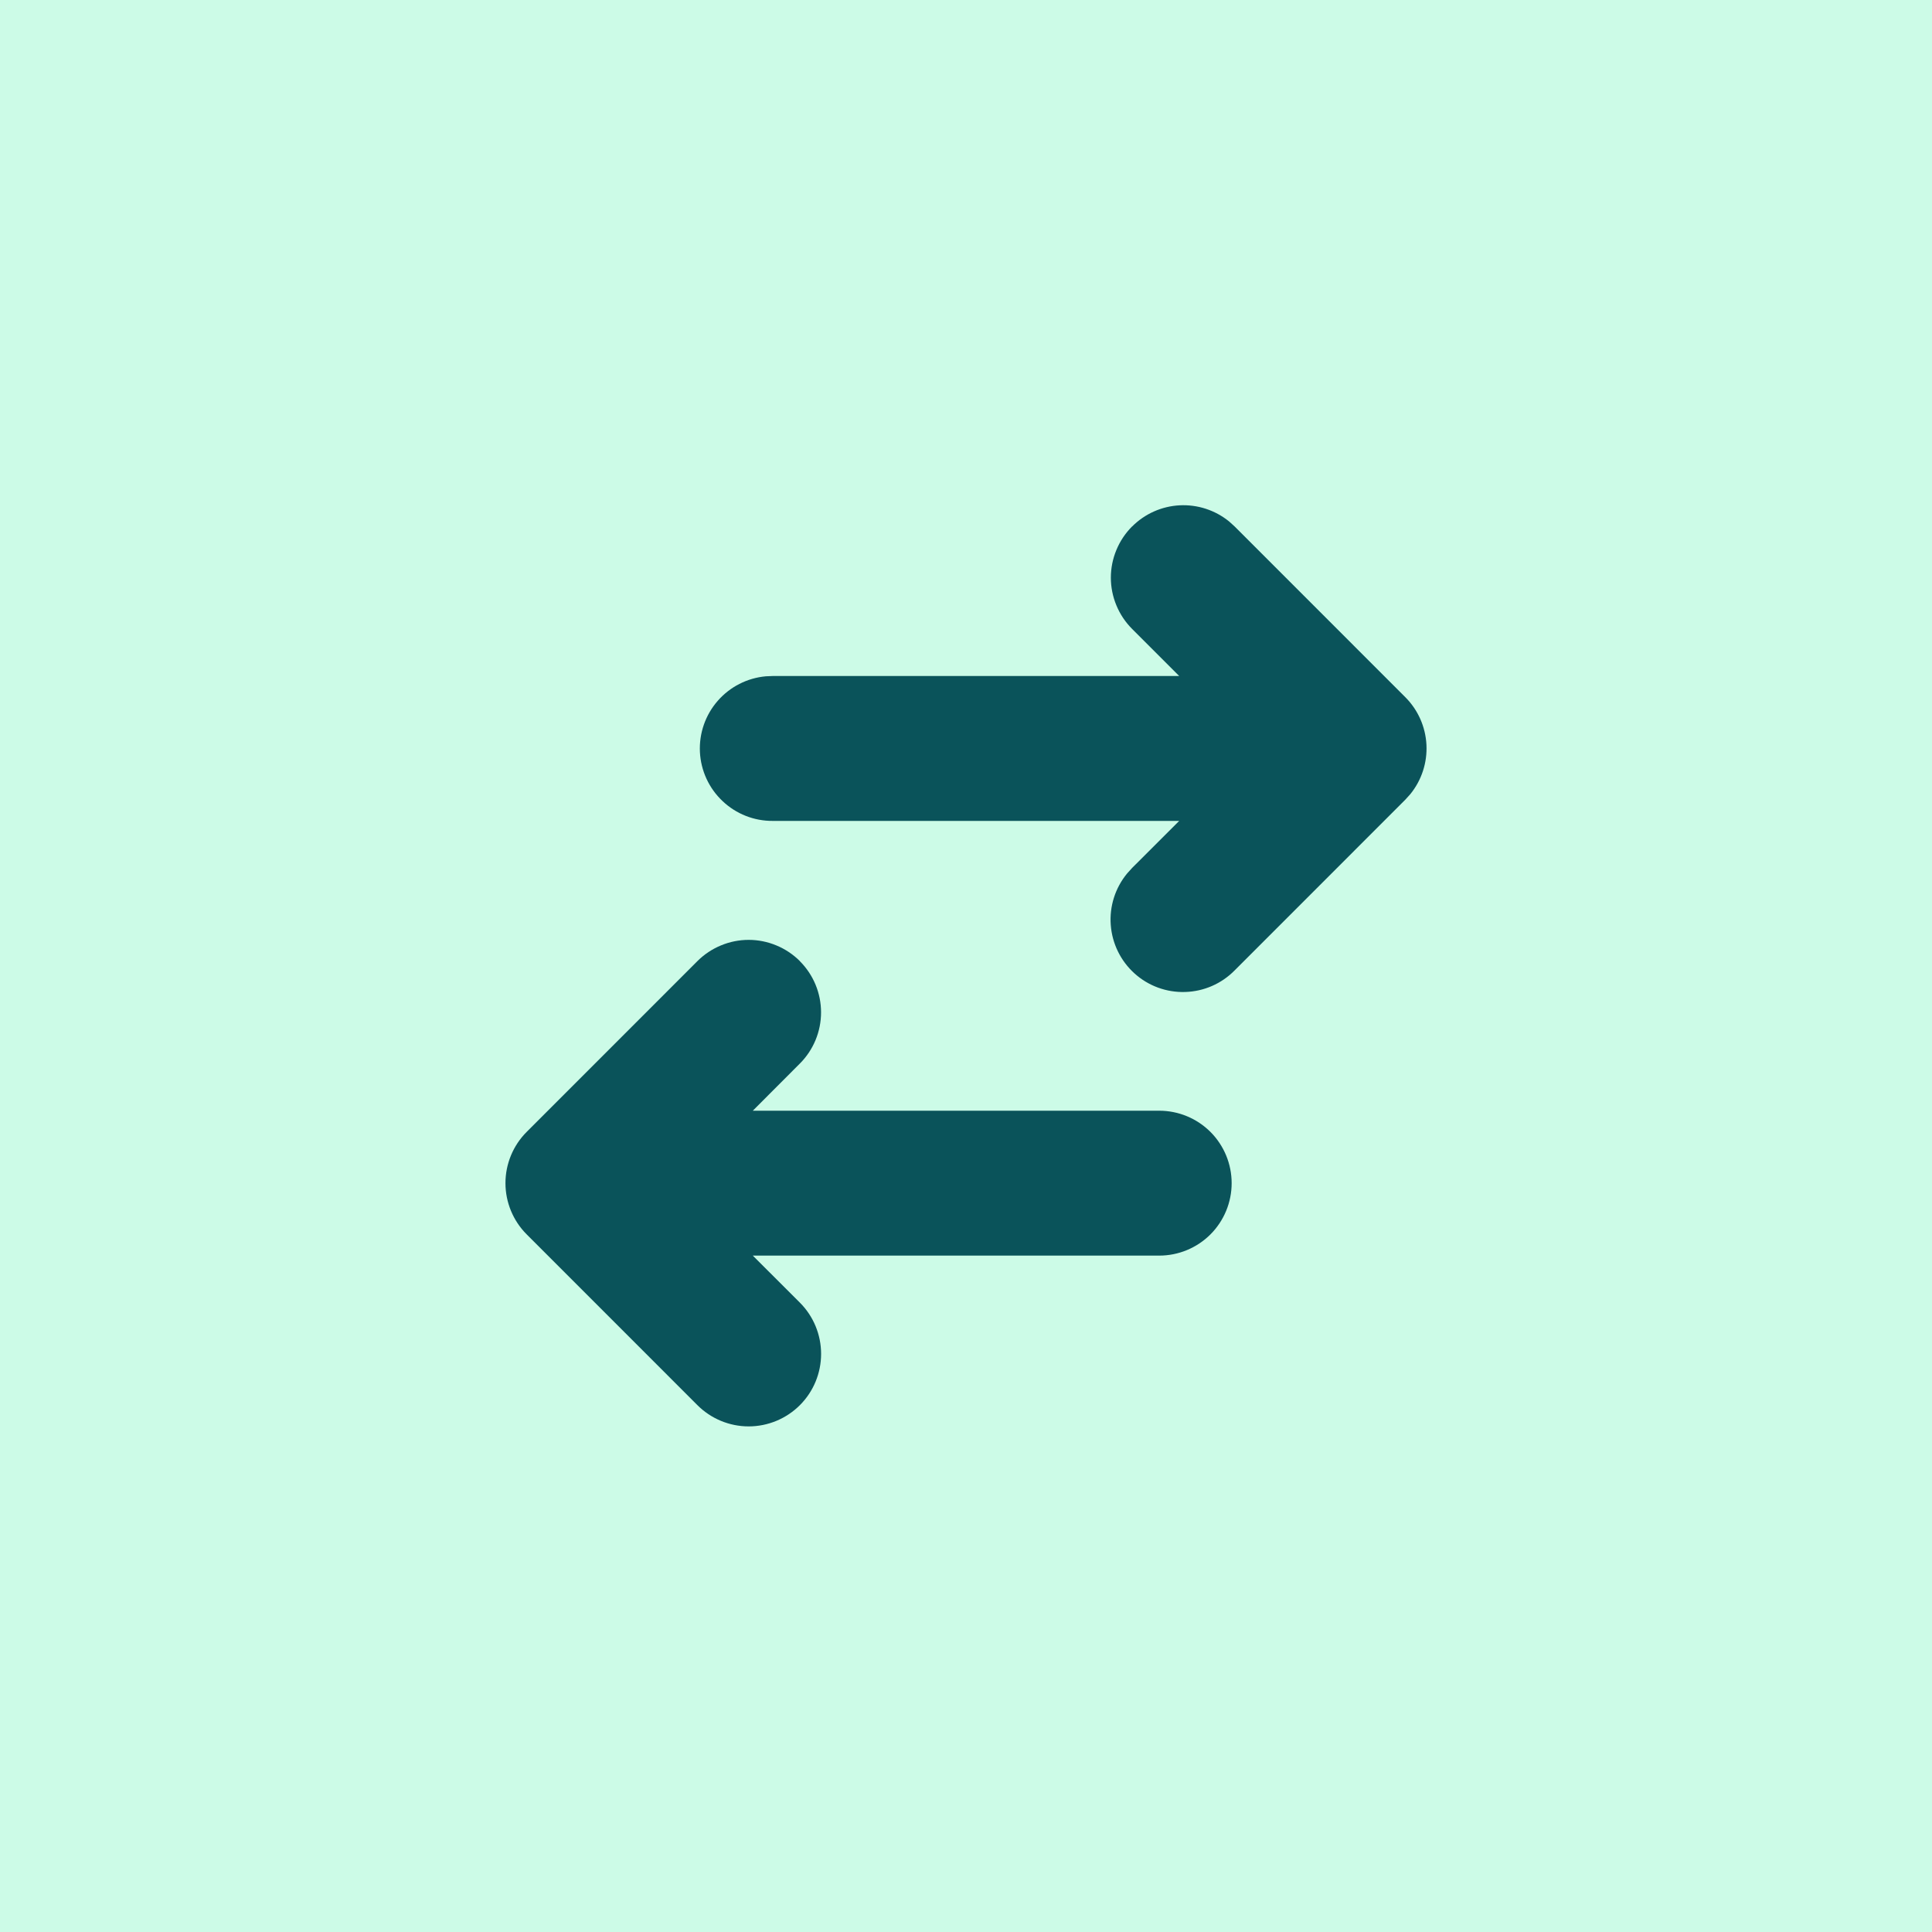 <svg width="40" height="40" viewBox="0 0 40 40" fill="none" xmlns="http://www.w3.org/2000/svg">
<rect width="40" height="40" fill="#02EC87" fill-opacity="0.2"/>
<path d="M16.56 19.9C16.841 20.181 16.999 20.562 16.999 20.96C16.999 21.358 16.841 21.739 16.56 22.02L15.586 22.996H24C24.398 22.996 24.779 23.154 25.061 23.435C25.342 23.717 25.5 24.098 25.5 24.496C25.5 24.894 25.342 25.275 25.061 25.557C24.779 25.838 24.398 25.996 24 25.996H15.586L16.561 26.97C16.842 27.251 17 27.633 17 28.031C17 28.429 16.842 28.811 16.561 29.092C16.28 29.373 15.898 29.532 15.5 29.532C15.102 29.532 14.72 29.373 14.439 29.092L10.904 25.556C10.623 25.275 10.465 24.893 10.465 24.495C10.465 24.098 10.623 23.716 10.904 23.435L14.439 19.899C14.578 19.76 14.744 19.649 14.926 19.574C15.108 19.498 15.303 19.459 15.5 19.459C15.697 19.459 15.892 19.498 16.074 19.574C16.256 19.649 16.422 19.76 16.561 19.899L16.56 19.9ZM23.44 10.9C23.702 10.637 24.053 10.481 24.424 10.462C24.794 10.443 25.159 10.562 25.447 10.796L25.561 10.899L29.096 14.435C29.358 14.697 29.514 15.048 29.533 15.419C29.552 15.789 29.433 16.154 29.199 16.442L29.096 16.556L25.561 20.092C25.29 20.367 24.923 20.527 24.537 20.538C24.15 20.55 23.774 20.412 23.488 20.153C23.201 19.894 23.025 19.534 22.997 19.149C22.968 18.763 23.09 18.382 23.336 18.084L23.439 17.97L24.414 16.996H16C15.613 16.999 15.24 16.852 14.959 16.585C14.677 16.319 14.51 15.955 14.491 15.568C14.473 15.181 14.604 14.803 14.859 14.511C15.113 14.219 15.47 14.037 15.856 14.002L16 13.996H24.414L23.439 13.021C23.3 12.882 23.189 12.716 23.114 12.534C23.038 12.352 22.999 12.157 22.999 11.96C22.999 11.763 23.038 11.568 23.114 11.386C23.189 11.204 23.3 11.038 23.439 10.899L23.44 10.9Z" fill="#0A535A"/>
</svg>
